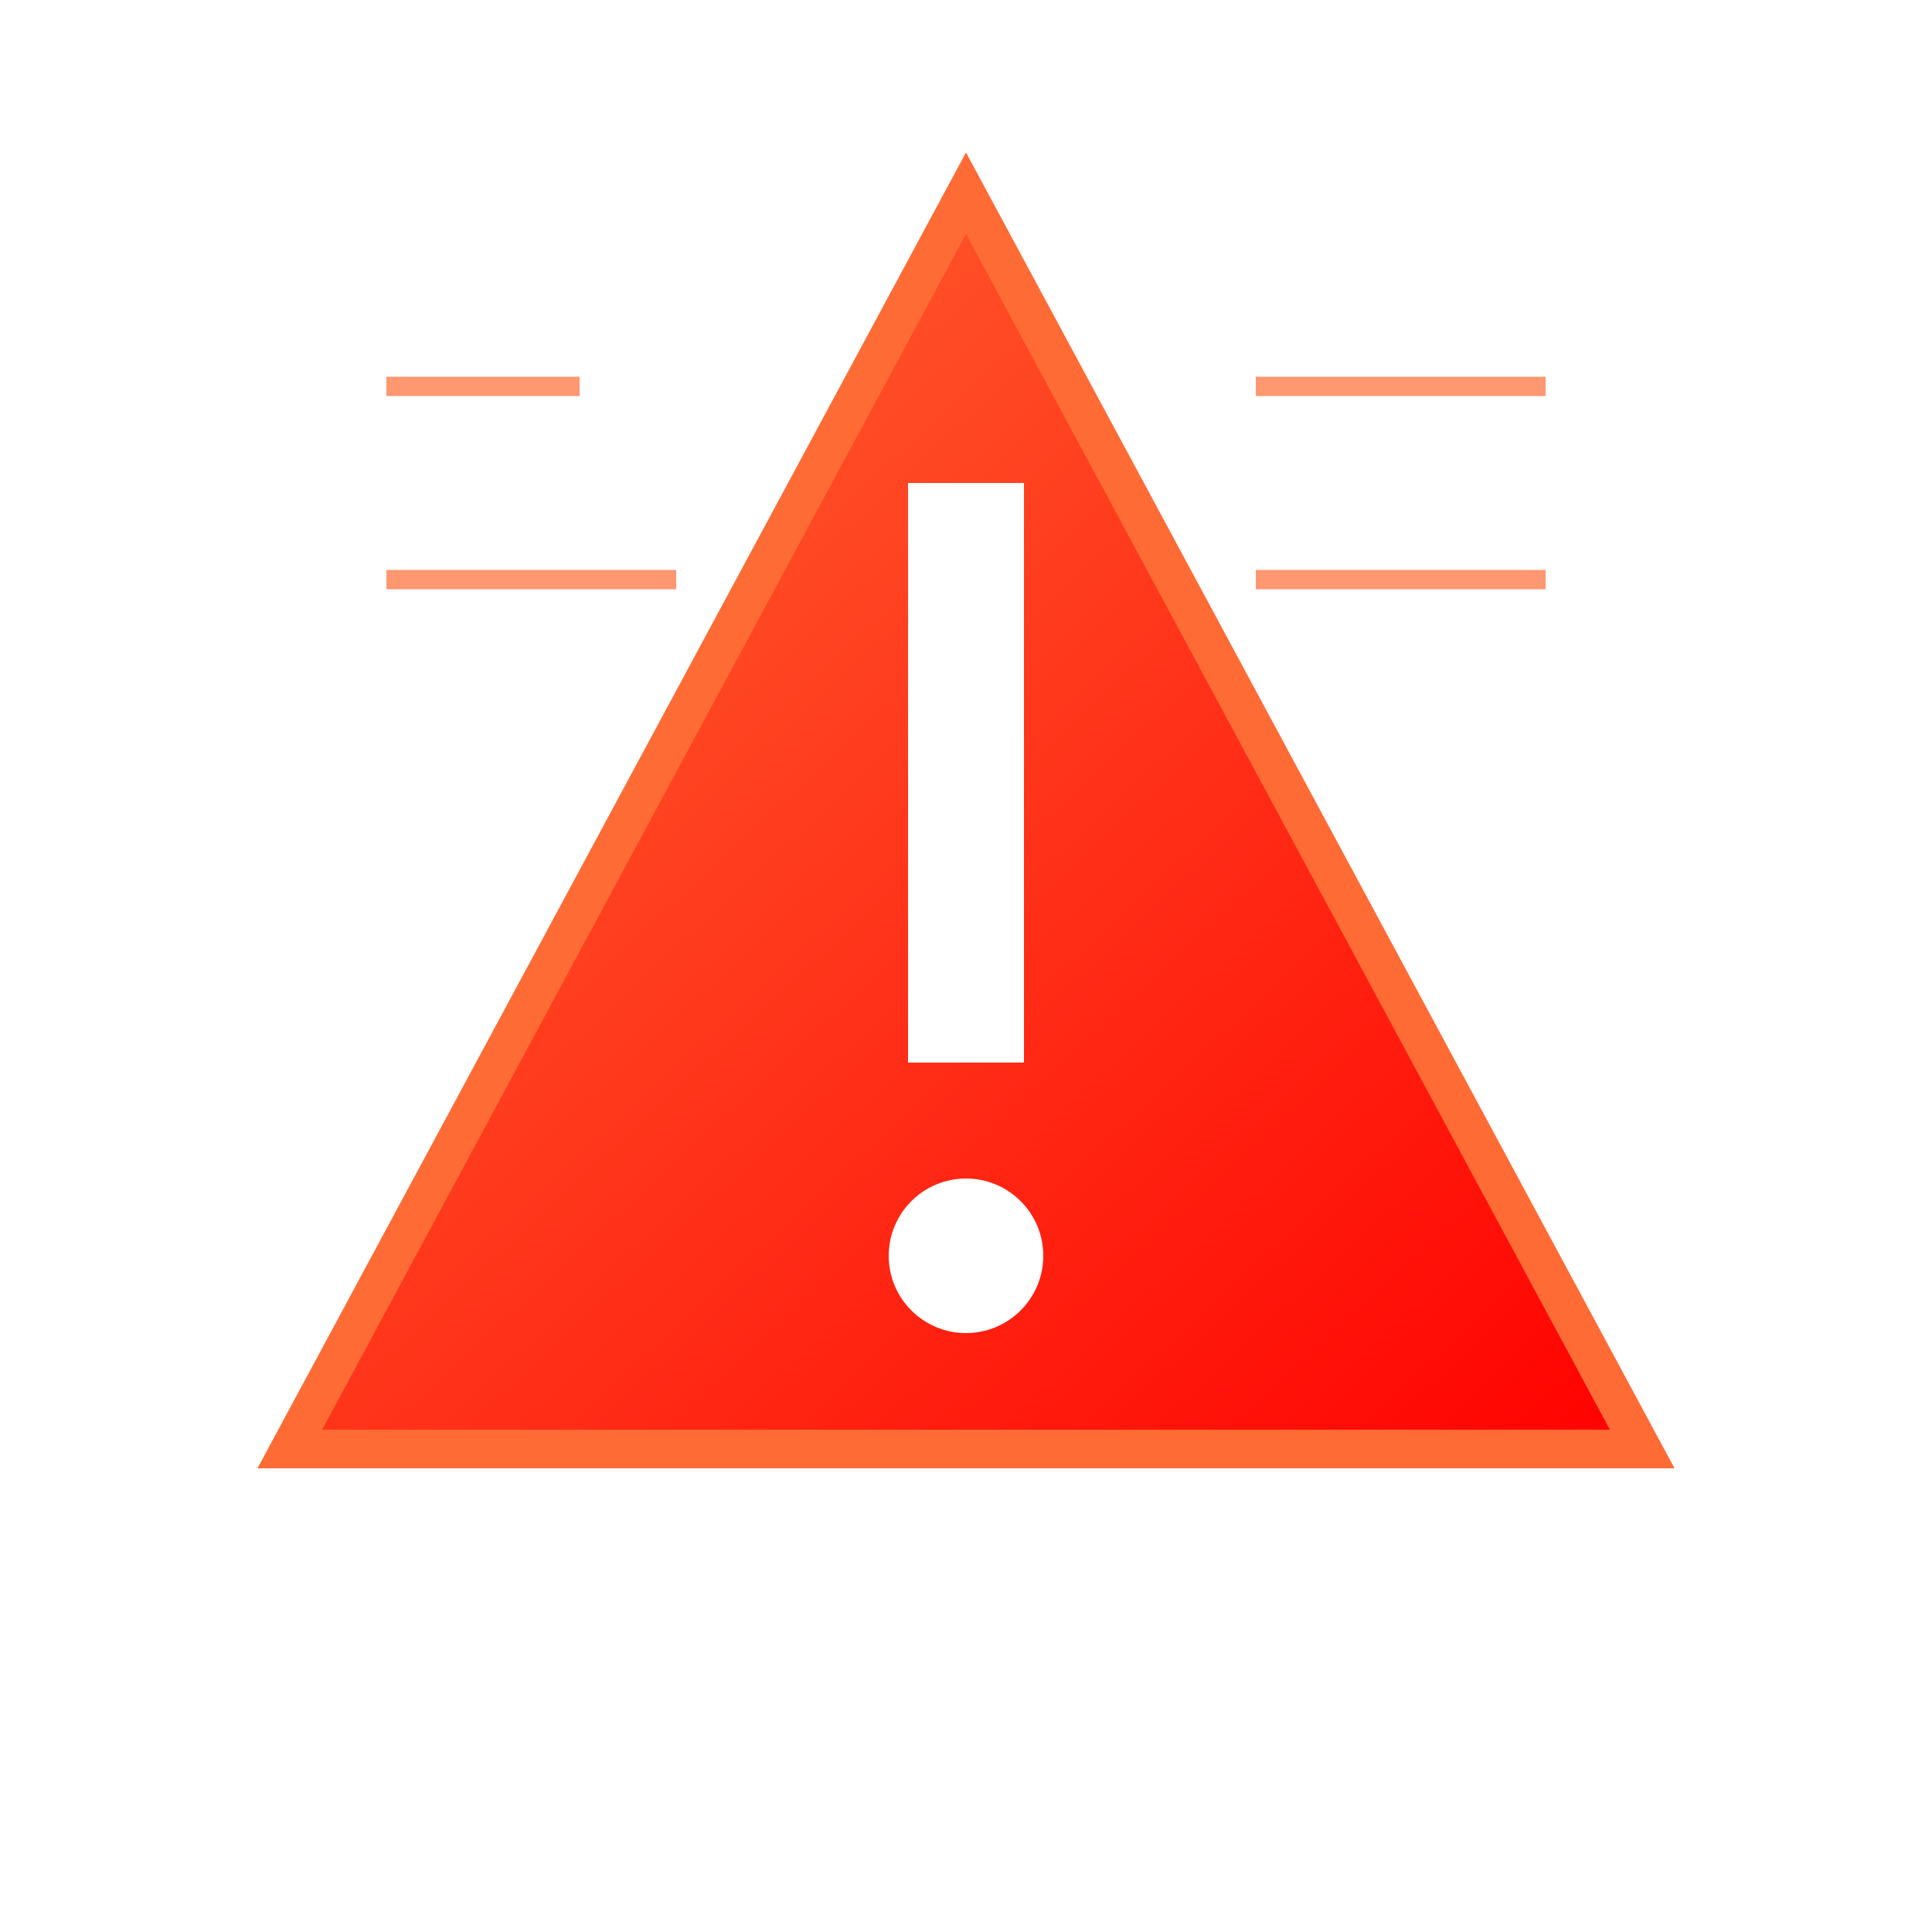 <!-- Threat detection icon -->
<svg xmlns="http://www.w3.org/2000/svg" width="100" height="100" viewBox="0 0 100 100">
  <defs>
    <linearGradient id="threatGradient" x1="0%" y1="0%" x2="100%" y2="100%">
      <stop offset="0%" style="stop-color:#ff6b35;stop-opacity:1" />
      <stop offset="100%" style="stop-color:#ff0000;stop-opacity:1" />
    </linearGradient>
    <filter id="redGlow">
      <feGaussianBlur stdDeviation="2" result="coloredBlur"/>
      <feMerge> 
        <feMergeNode in="coloredBlur"/>
        <feMergeNode in="SourceGraphic"/>
      </feMerge>
    </filter>
  </defs>
  
  <!-- Warning triangle -->
  <path d="M50 10 L85 75 L15 75 Z" 
        fill="url(#threatGradient)" 
        stroke="#ff6b35" 
        stroke-width="2" 
        filter="url(#redGlow)"/>
  
  <!-- Exclamation mark -->
  <rect x="47" y="25" width="6" height="30" fill="#fff"/>
  <circle cx="50" cy="65" r="4" fill="#fff"/>
  
  <!-- Scanning lines -->
  <g stroke="#ff6b35" stroke-width="1" opacity="0.7">
    <line x1="20" y1="20" x2="30" y2="20"/>
    <line x1="20" y1="30" x2="35" y2="30"/>
    <line x1="65" y1="20" x2="80" y2="20"/>
    <line x1="65" y1="30" x2="80" y2="30"/>
  </g>
</svg>